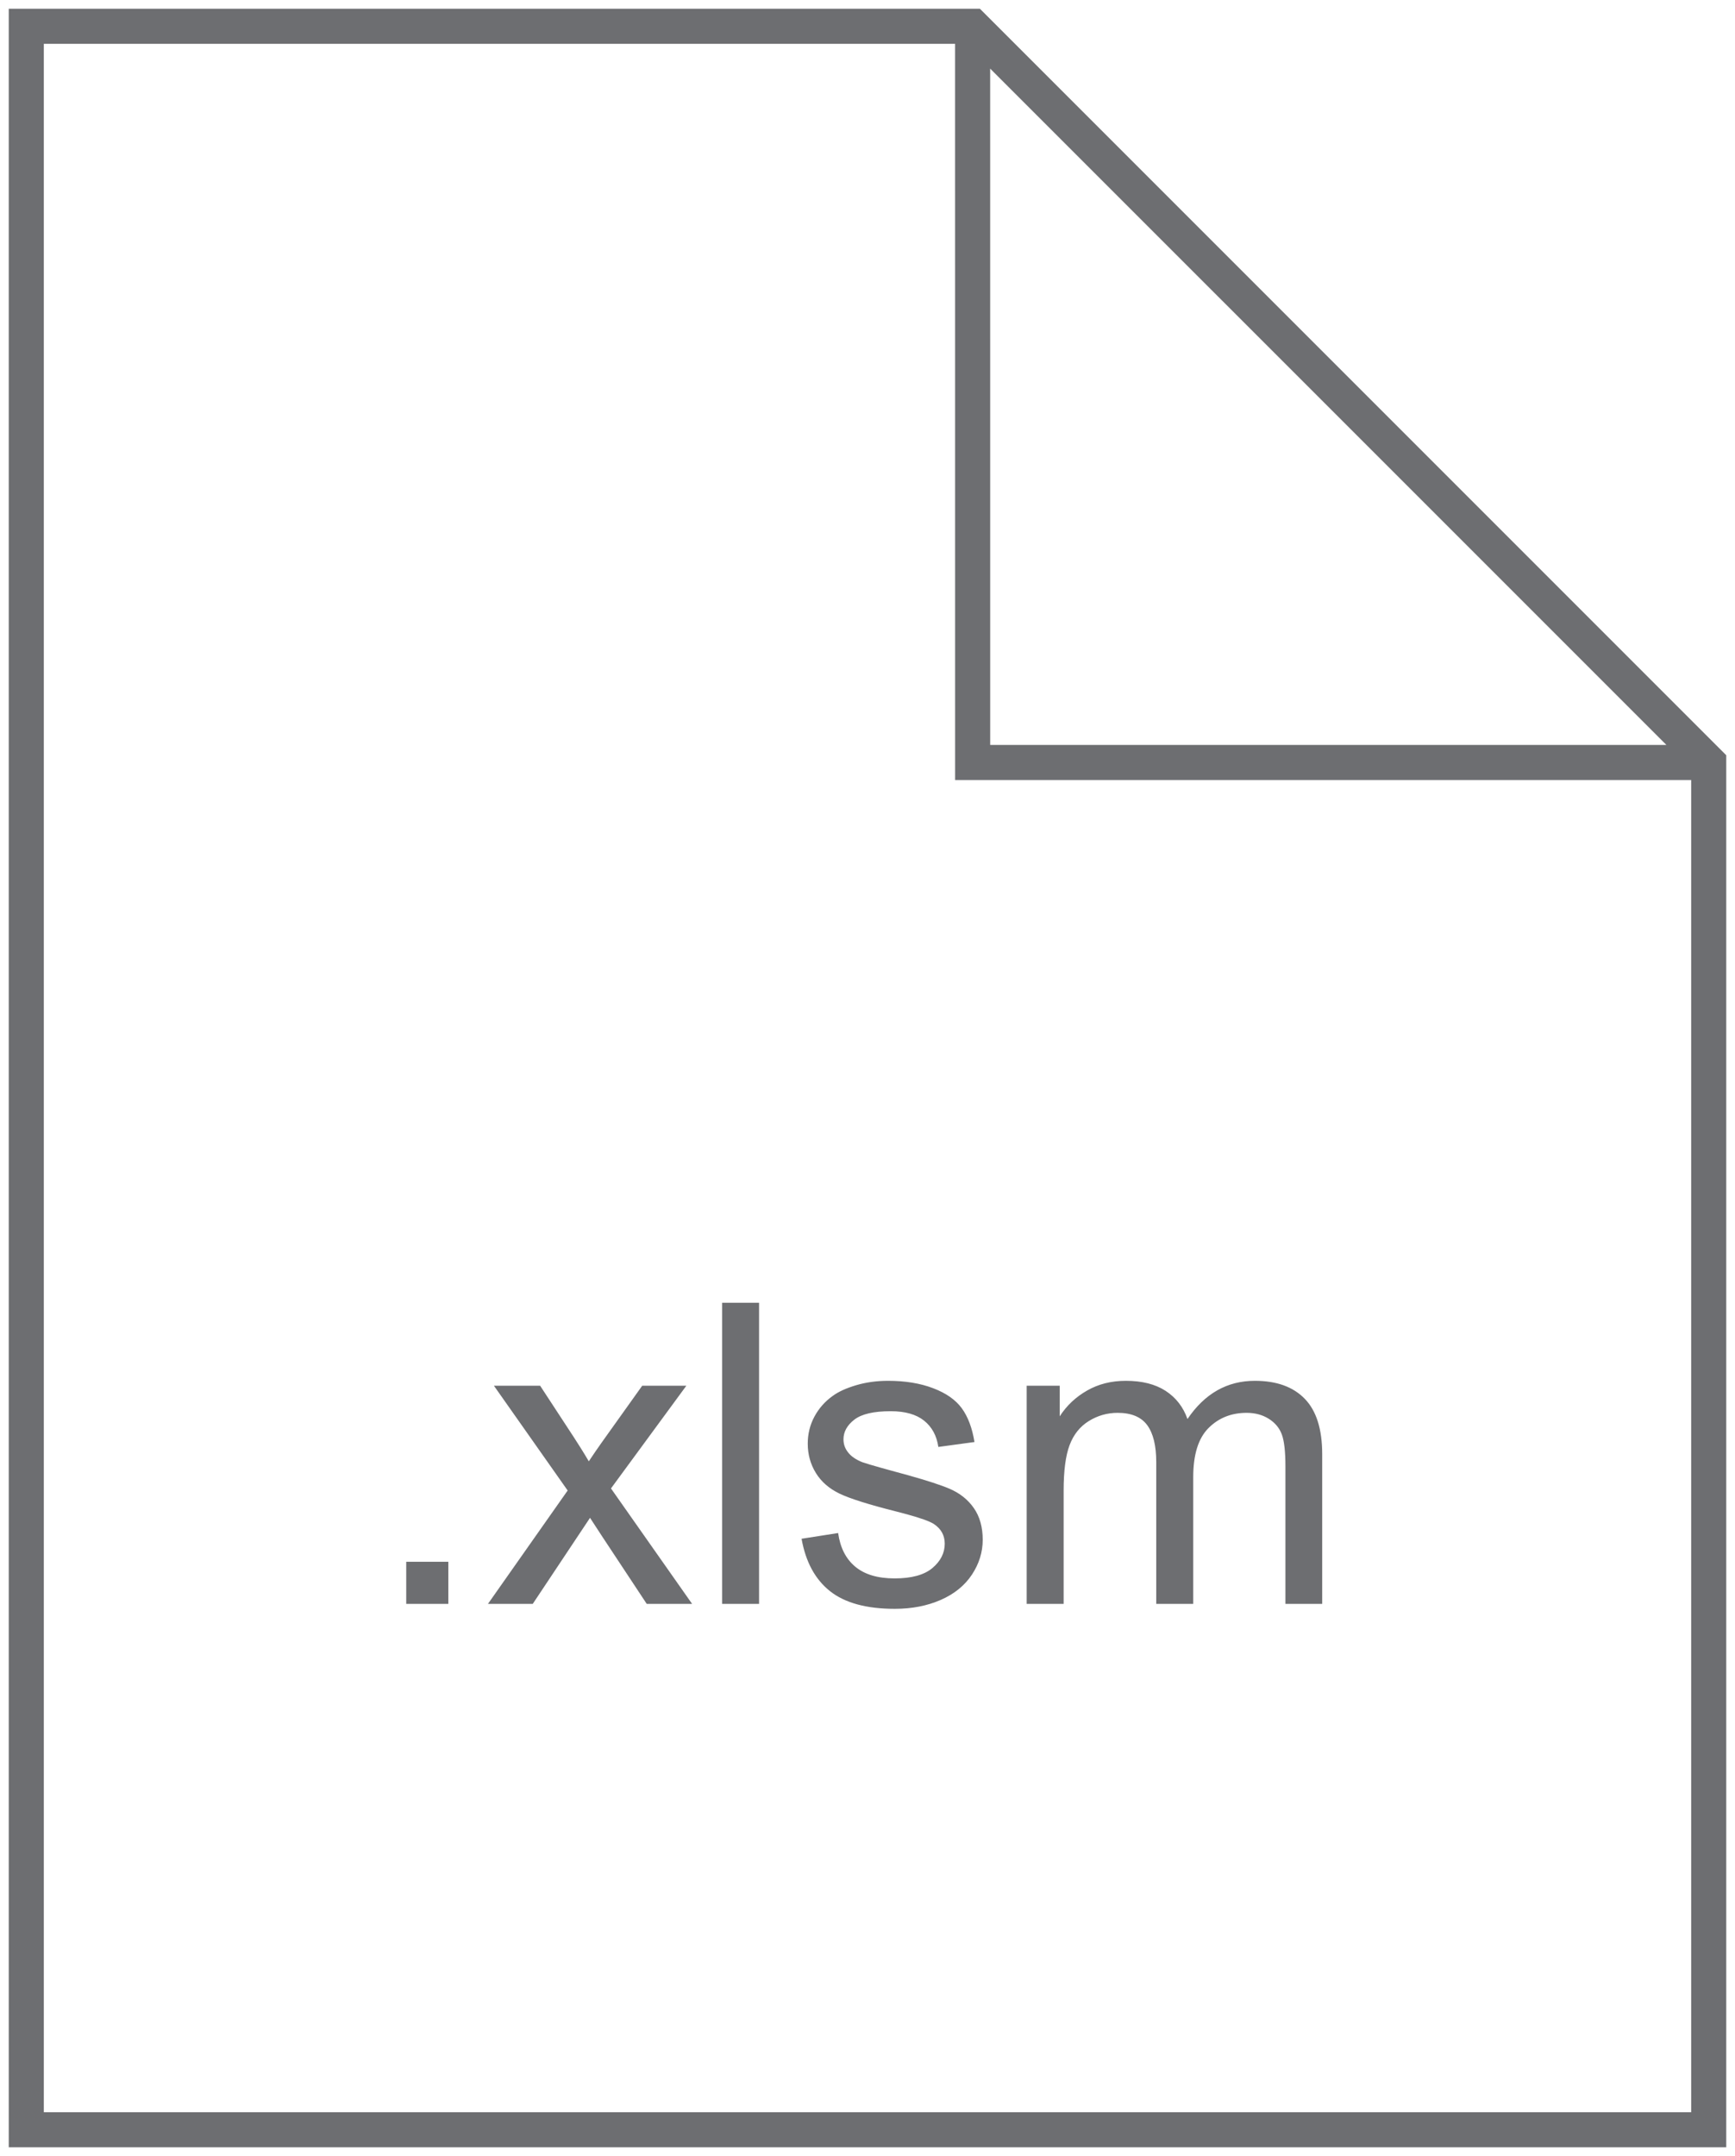 <?xml version="1.0" encoding="UTF-8"?>
<svg width="100%" height="100%" viewBox="0 0 66 82" version="1.1" xmlns="http://www.w3.org/2000/svg" xmlns:xlink="http://www.w3.org/1999/xlink">
    <!-- Generator: Sketch 58 (84663) - https://sketch.com -->
    <title>xlsm</title>
    <desc>Created with Sketch.</desc>
    <g id="Upload-portal-1.1" stroke="none" stroke-width="1" fill="none" fill-rule="evenodd">
        <g id="UI-kit" transform="translate(-5760, -427)" fill="#6D6E71" fill-rule="nonzero">
            <g id=".xlsm" transform="translate(5760, 427)">
                <path d="M37.276,0.333 L65.667,28.724 L65.667,81.667 L0.333,81.667 L0.333,0.333 L37.276,0.333 Z M36.332,1.666 L1.667,1.667 L1.667,80.333 L64.333,80.333 L64.333,29.666 L36.333,29.667 L36.332,1.666 Z M33.781,52.516 C34.432,52.516 35.004,52.609 35.496,52.797 C35.988,52.984 36.352,53.238 36.586,53.559 C36.82,53.879 36.982,54.307 37.07,54.844 L35.695,55.031 C35.633,54.604 35.452,54.271 35.152,54.031 C34.853,53.792 34.43,53.672 33.883,53.672 C33.237,53.672 32.776,53.779 32.5,53.992 C32.224,54.206 32.086,54.456 32.086,54.742 C32.086,54.924 32.143,55.089 32.258,55.234 C32.372,55.385 32.552,55.51 32.797,55.609 L33.097,55.704 C33.312,55.768 33.627,55.856 34.039,55.969 L34.552,56.109 C35.276,56.312 35.799,56.483 36.121,56.621 C36.514,56.79 36.823,57.036 37.047,57.359 C37.271,57.682 37.383,58.083 37.383,58.562 C37.383,59.031 37.246,59.473 36.973,59.887 C36.699,60.301 36.305,60.621 35.789,60.848 C35.273,61.074 34.69,61.188 34.039,61.188 C32.961,61.188 32.139,60.964 31.574,60.516 C31.009,60.068 30.648,59.404 30.492,58.523 L31.883,58.305 C31.961,58.862 32.178,59.289 32.535,59.586 C32.892,59.883 33.391,60.031 34.031,60.031 C34.677,60.031 35.156,59.9 35.469,59.637 C35.781,59.374 35.938,59.065 35.938,58.711 C35.938,58.393 35.799,58.143 35.523,57.961 C35.369,57.861 35.032,57.739 34.511,57.596 L34.086,57.484 C33.055,57.224 32.34,56.999 31.941,56.809 C31.543,56.618 31.241,56.355 31.035,56.02 C30.829,55.684 30.727,55.313 30.727,54.906 C30.727,54.536 30.811,54.194 30.98,53.879 C31.15,53.564 31.38,53.302 31.672,53.094 C31.891,52.932 32.189,52.796 32.566,52.684 C32.944,52.572 33.349,52.516 33.781,52.516 Z M17.055,59.398 L17.055,61 L15.453,61 L15.453,59.398 L17.055,59.398 Z M20.547,52.703 L21.82,54.648 L22.085,55.063 C22.207,55.257 22.311,55.428 22.398,55.578 C22.57,55.32 22.732,55.084 22.883,54.871 L24.43,52.703 L26.109,52.703 L23.242,56.609 L26.328,61 L24.602,61 L22.898,58.422 L22.445,57.727 L20.266,61 L18.562,61 L21.594,56.688 L18.789,52.703 L20.547,52.703 Z M28.875,49.547 L28.875,61 L27.469,61 L27.469,49.547 L28.875,49.547 Z M47.734,52.516 C48.557,52.516 49.19,52.743 49.633,53.199 C50.076,53.655 50.297,54.357 50.297,55.305 L50.297,61 L48.898,61 L48.898,55.773 C48.898,55.211 48.853,54.806 48.762,54.559 C48.671,54.311 48.505,54.112 48.266,53.961 C48.026,53.81 47.745,53.734 47.422,53.734 C46.839,53.734 46.354,53.928 45.969,54.316 C45.583,54.704 45.391,55.326 45.391,56.18 L45.391,61 L43.984,61 L43.984,55.609 C43.984,54.984 43.87,54.516 43.641,54.203 C43.411,53.891 43.036,53.734 42.516,53.734 C42.12,53.734 41.754,53.839 41.418,54.047 C41.082,54.255 40.839,54.56 40.688,54.961 C40.536,55.362 40.461,55.94 40.461,56.695 L40.461,61 L39.055,61 L39.055,52.703 L40.312,52.703 L40.312,53.867 C40.573,53.461 40.919,53.134 41.352,52.887 C41.784,52.639 42.276,52.516 42.828,52.516 C43.443,52.516 43.947,52.643 44.34,52.898 C44.733,53.154 45.01,53.51 45.172,53.969 C45.828,53 46.682,52.516 47.734,52.516 Z M37.666,2.609 L37.667,28.333 L63.391,28.333 L37.666,2.609 Z" id="Combined-Shape"></path>
            </g>
        </g>
    </g>
</svg>